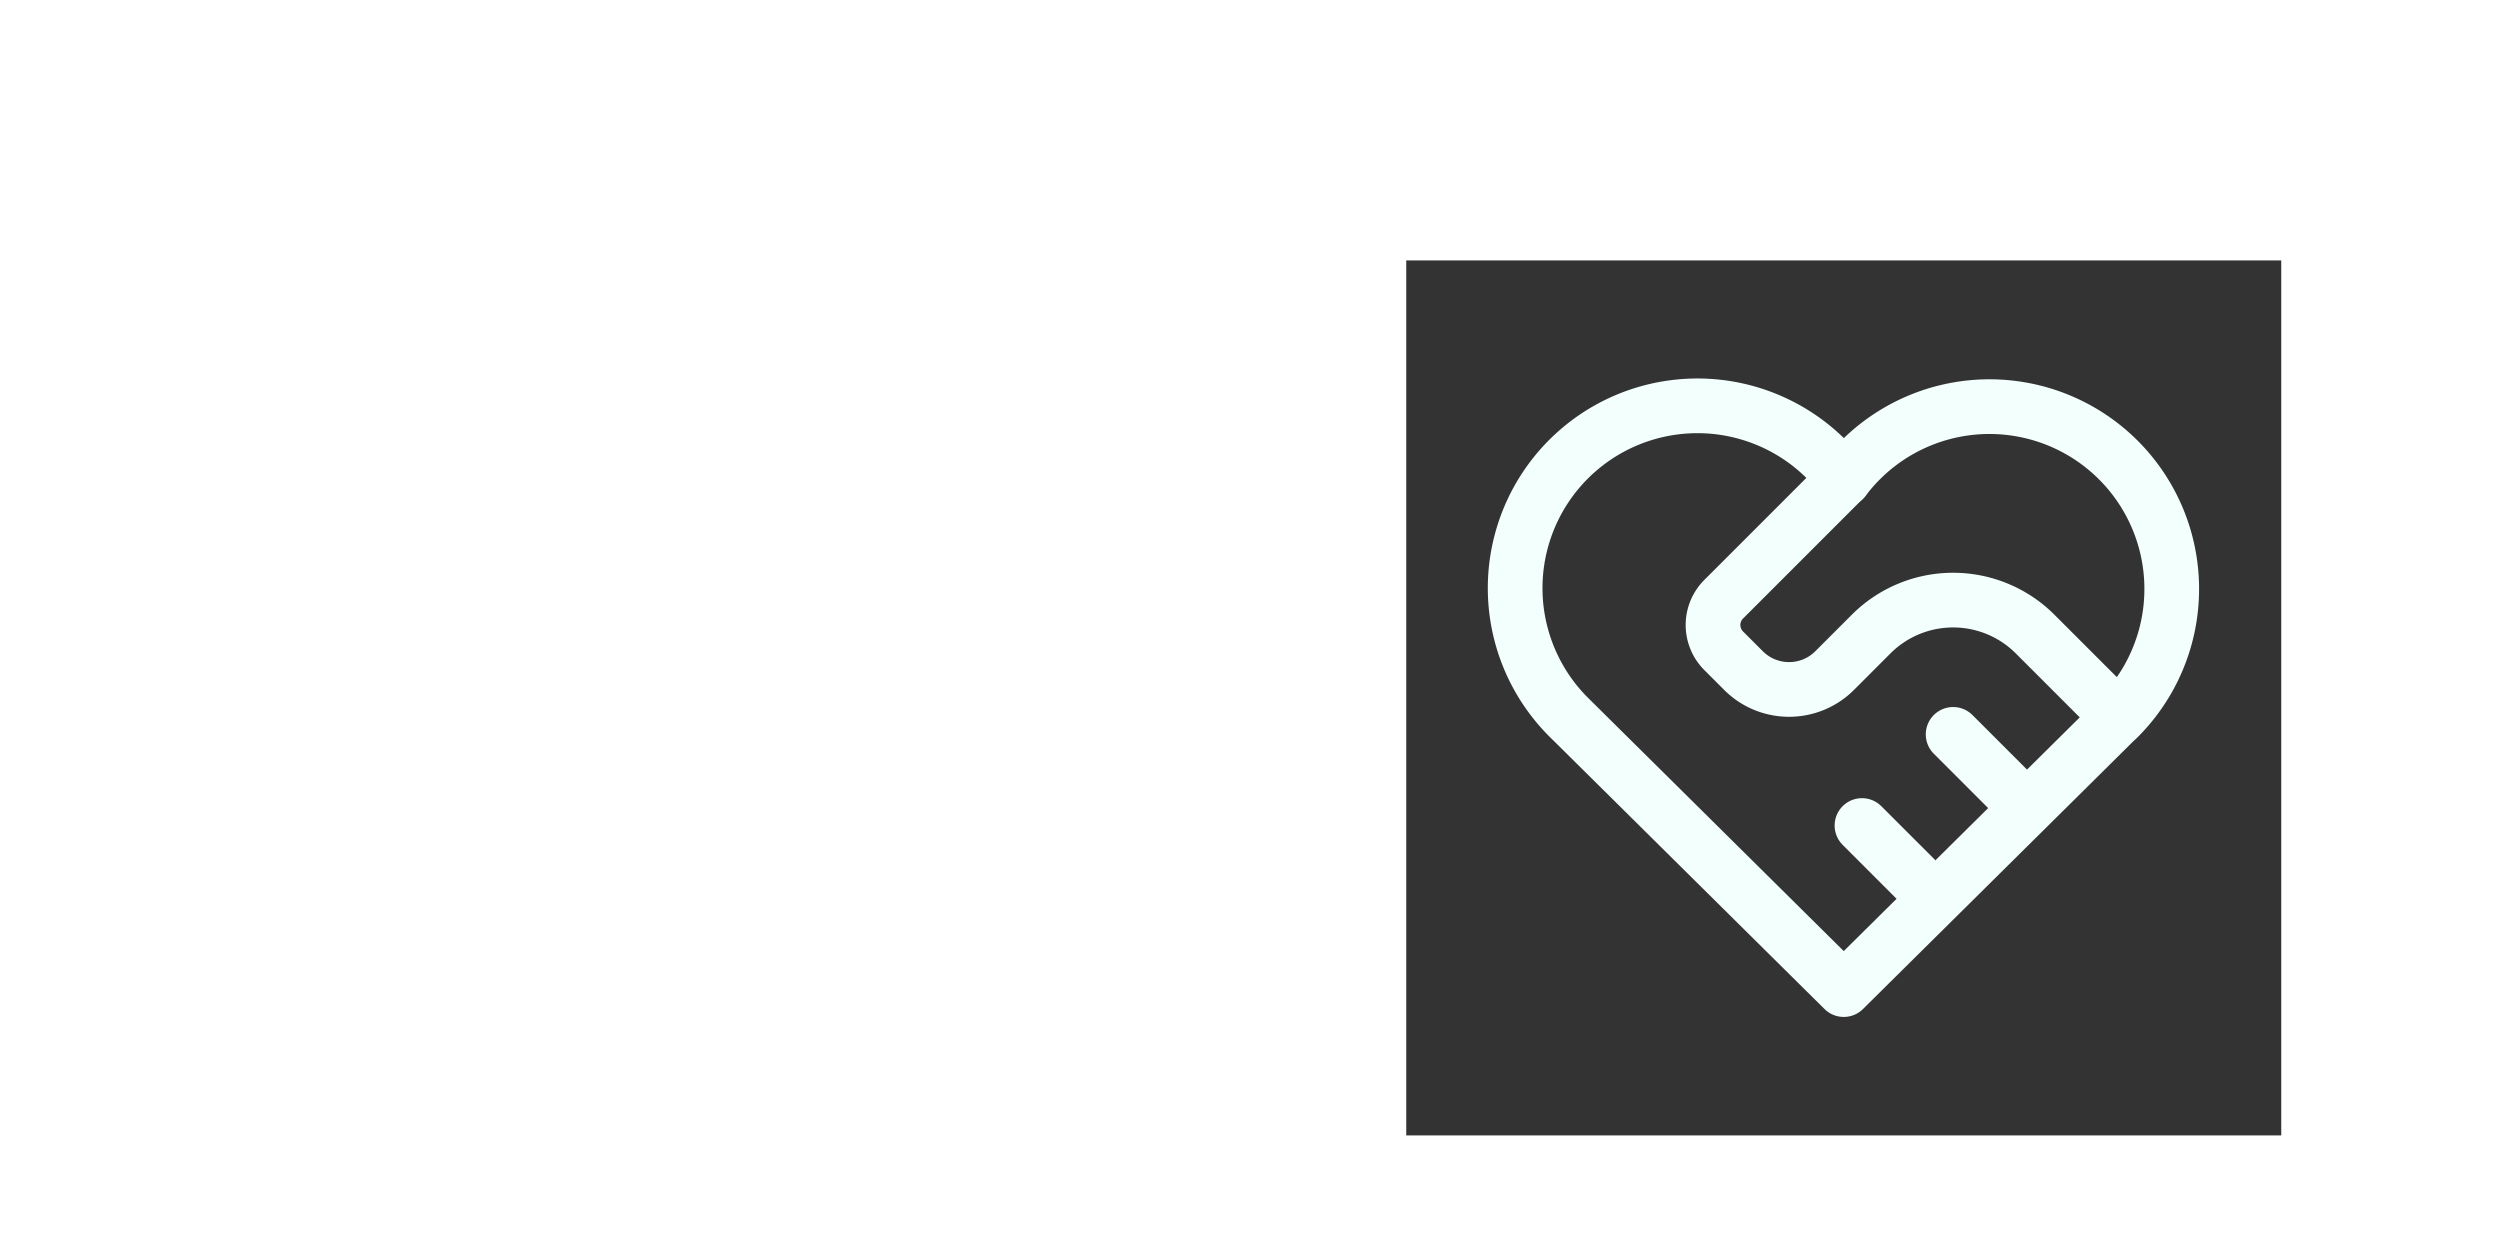 <svg xmlns="http://www.w3.org/2000/svg" class="icon icon-tabler icon-tabler-heart-handshake" width="100" height="50" viewBox="0 0 24 24" stroke-width="1.5" stroke="#F2FFFC" fill="none" stroke-linecap="round" stroke-linejoin="round" transform="matrix(.7 0 0 .7 15 5)"><rect x="0" y="0" width="24" height="24" fill="#333333" stroke="none"/><path d="M0 0h24v24H0z" stroke="none"/><path d="M19.5 12.572 12 20l-7.5-7.428A5 5 0 1 1 12 6.006a5 5 0 1 1 7.5 6.572"/><path d="M12 6 8.707 9.293a1 1 0 0 0 0 1.414l.543.543c.69.69 1.81.69 2.5 0l1-1a3.18 3.18 0 0 1 4.5 0l2.25 2.25m-7 3 2 2M15 13l2 2"/></svg>